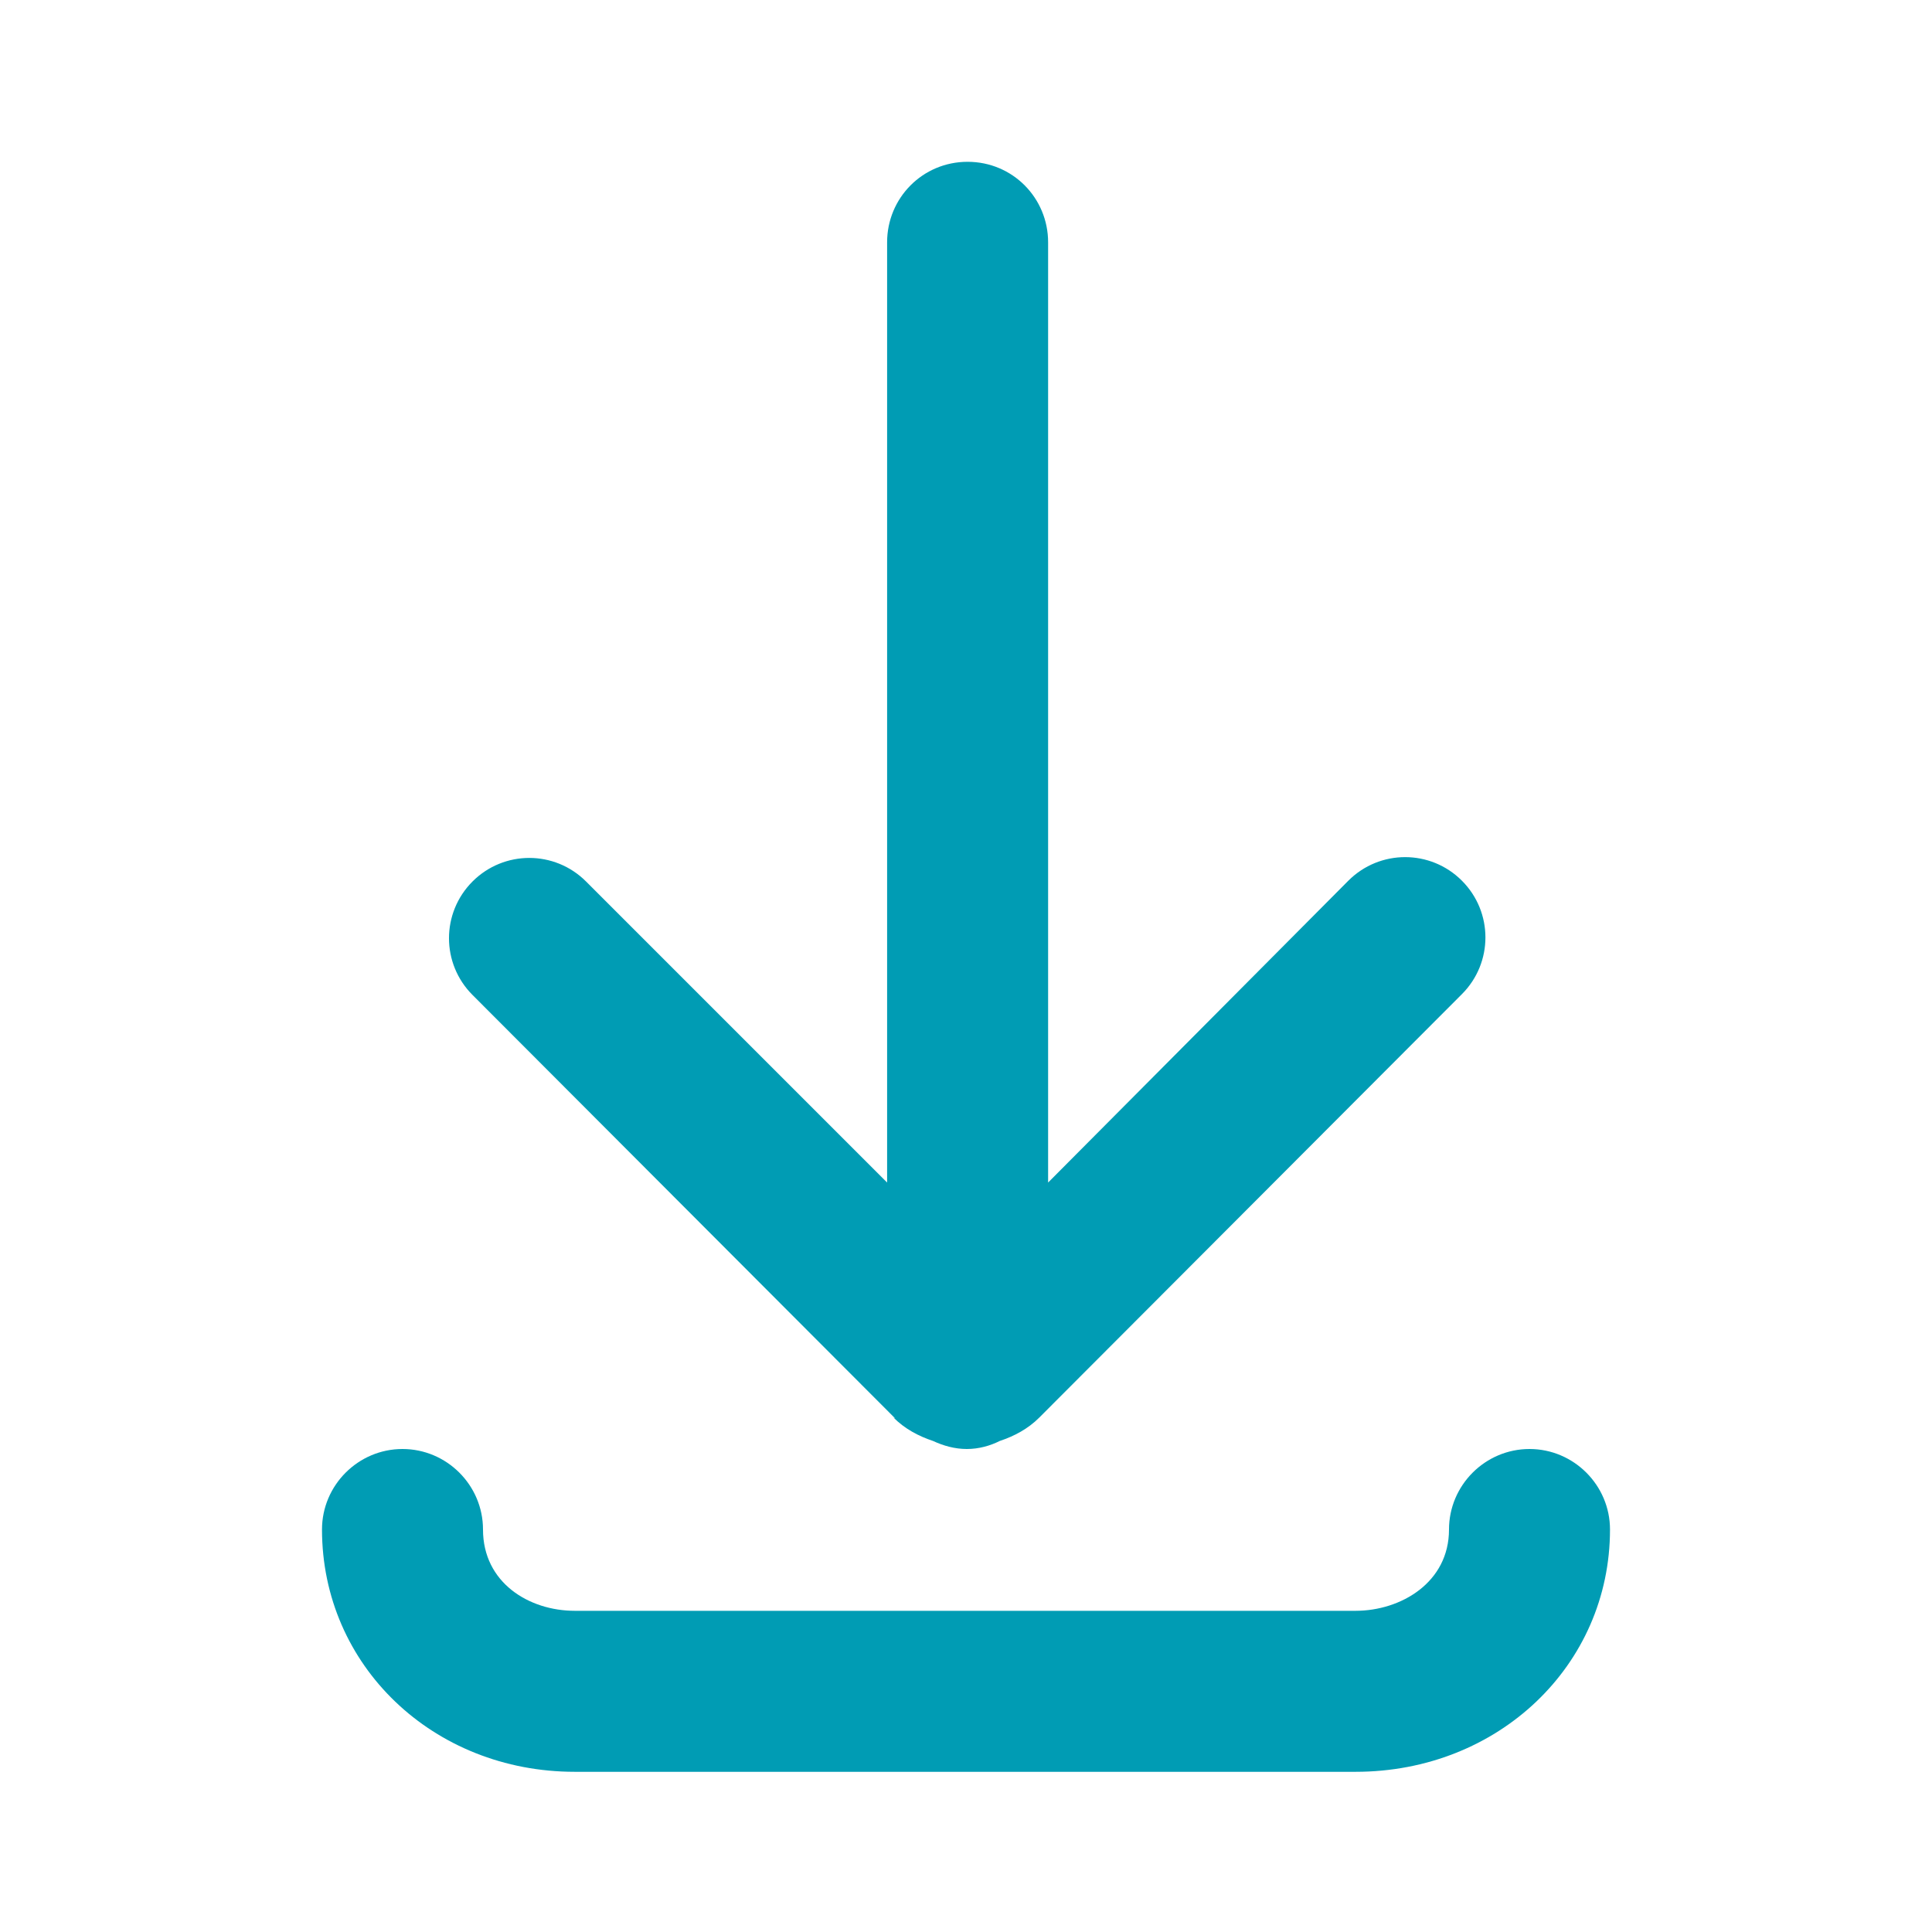 <svg width="24" height="24" viewBox="0 0 24 24" fill="none" xmlns="http://www.w3.org/2000/svg">
<path d="M11.1 17.61C11.24 17.75 11.41 17.84 11.59 17.9C11.72 17.96 11.86 18 12.01 18C12.16 18 12.3 17.96 12.42 17.9C12.6 17.84 12.77 17.75 12.91 17.61L18.16 12.35C18.55 11.96 18.55 11.33 18.16 10.94C17.77 10.55 17.14 10.55 16.75 10.94L13.02 14.69V3.01C13.02 2.46 12.58 2.01 12.02 2.01C11.46 2.01 11.02 2.46 11.02 3.01V14.69L7.28 10.95C6.89 10.56 6.26 10.56 5.87 10.95C5.48 11.34 5.48 11.97 5.87 12.36L11.12 17.62L11.1 17.61Z" fill="#009CB4"/>
<path d="M19 18C18.45 18 18 18.45 18 19C18 19.66 17.4 20.01 16.84 20.01H7.14C6.57 20.01 6 19.66 6 19C6 18.45 5.55 18 5 18C4.45 18 4 18.45 4 19C4 20.69 5.38 22.01 7.14 22.01H16.84C18.61 22.01 20 20.69 20 19C20 18.45 19.55 18 19 18Z" fill="#009CB4"/>
</svg>
